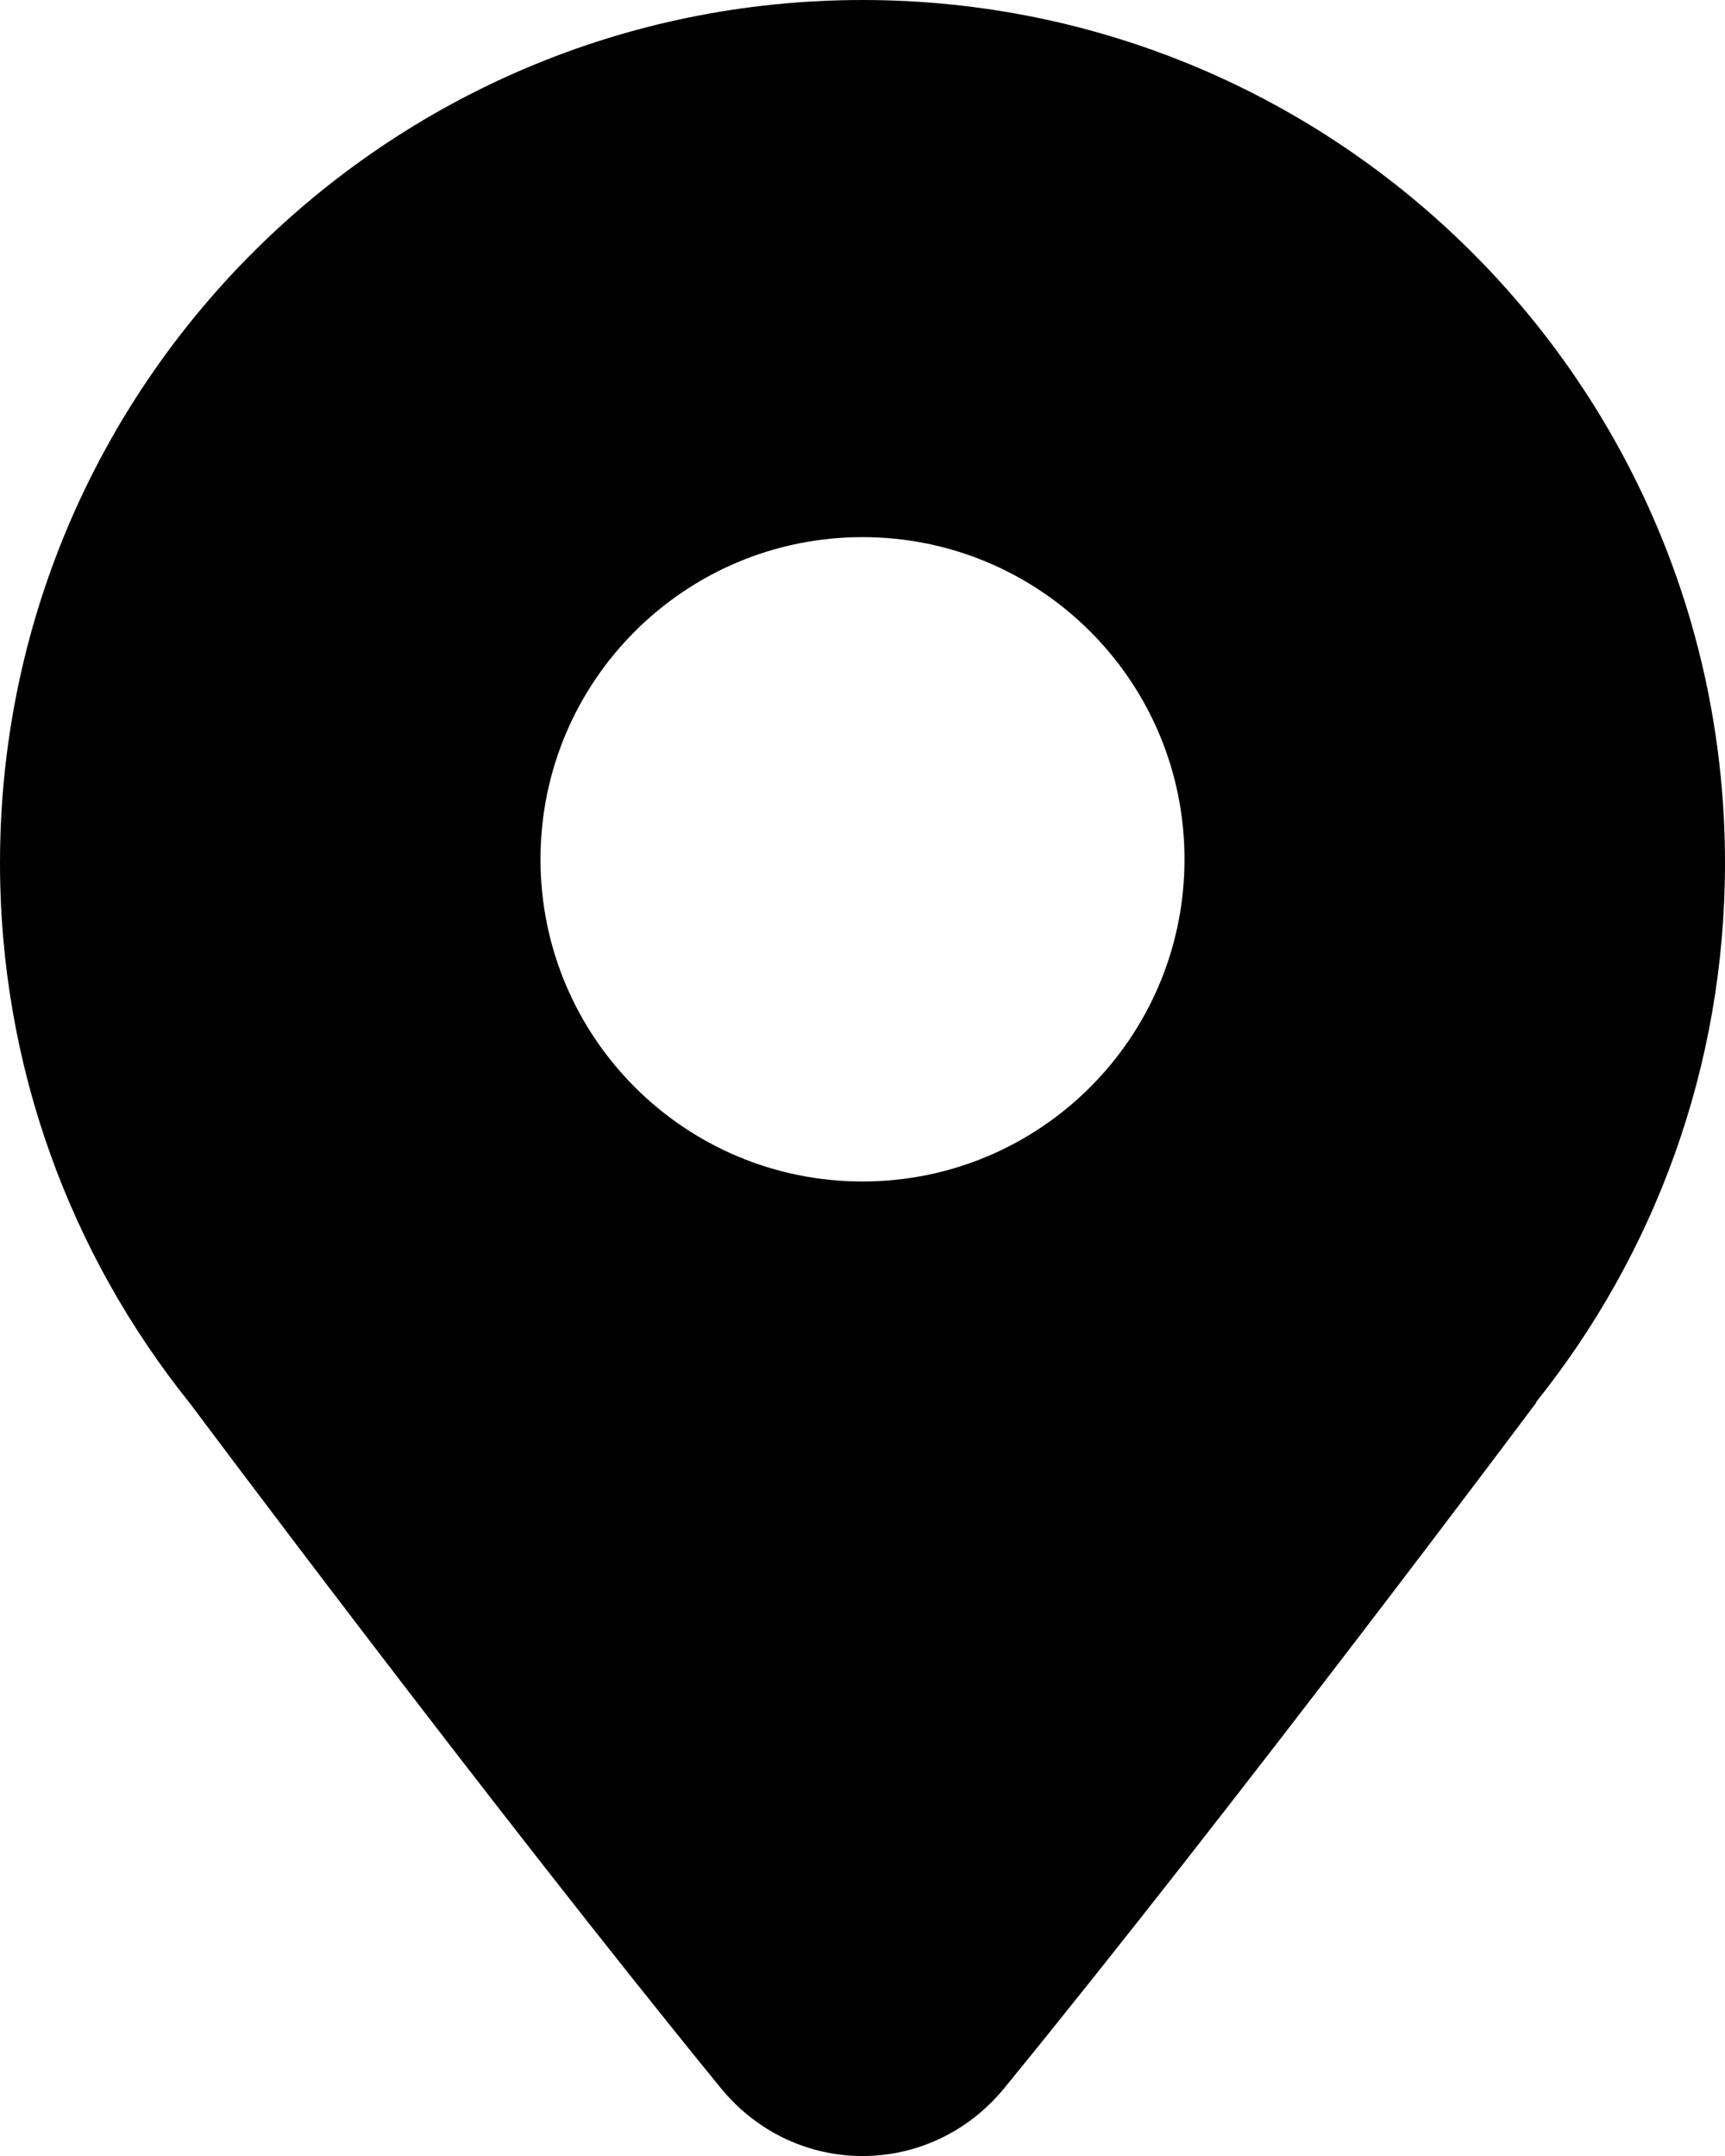 <svg width="12" height="15" viewBox="0 0 12 15" fill="none" xmlns="http://www.w3.org/2000/svg">
<path fill-rule="evenodd" clip-rule="evenodd" d="M12 6.004C12 7.424 11.508 8.729 10.684 9.757H10.688C10.688 9.757 8.602 12.55 6.987 14.527C6.471 15.158 5.529 15.158 5.014 14.527C3.403 12.553 1.321 9.763 1.321 9.763L1.316 9.757C0.493 8.729 0 7.424 0 6.004C0 2.688 2.686 0 6 0C9.314 0 12 2.688 12 6.004ZM8.24 5.978C8.24 7.217 7.237 8.22 6 8.22C4.763 8.22 3.76 7.217 3.76 5.978C3.76 4.74 4.763 3.737 6 3.737C7.237 3.737 8.24 4.74 8.24 5.978Z" fill="currentColor"/>
</svg>

<!-- #11142D -->
